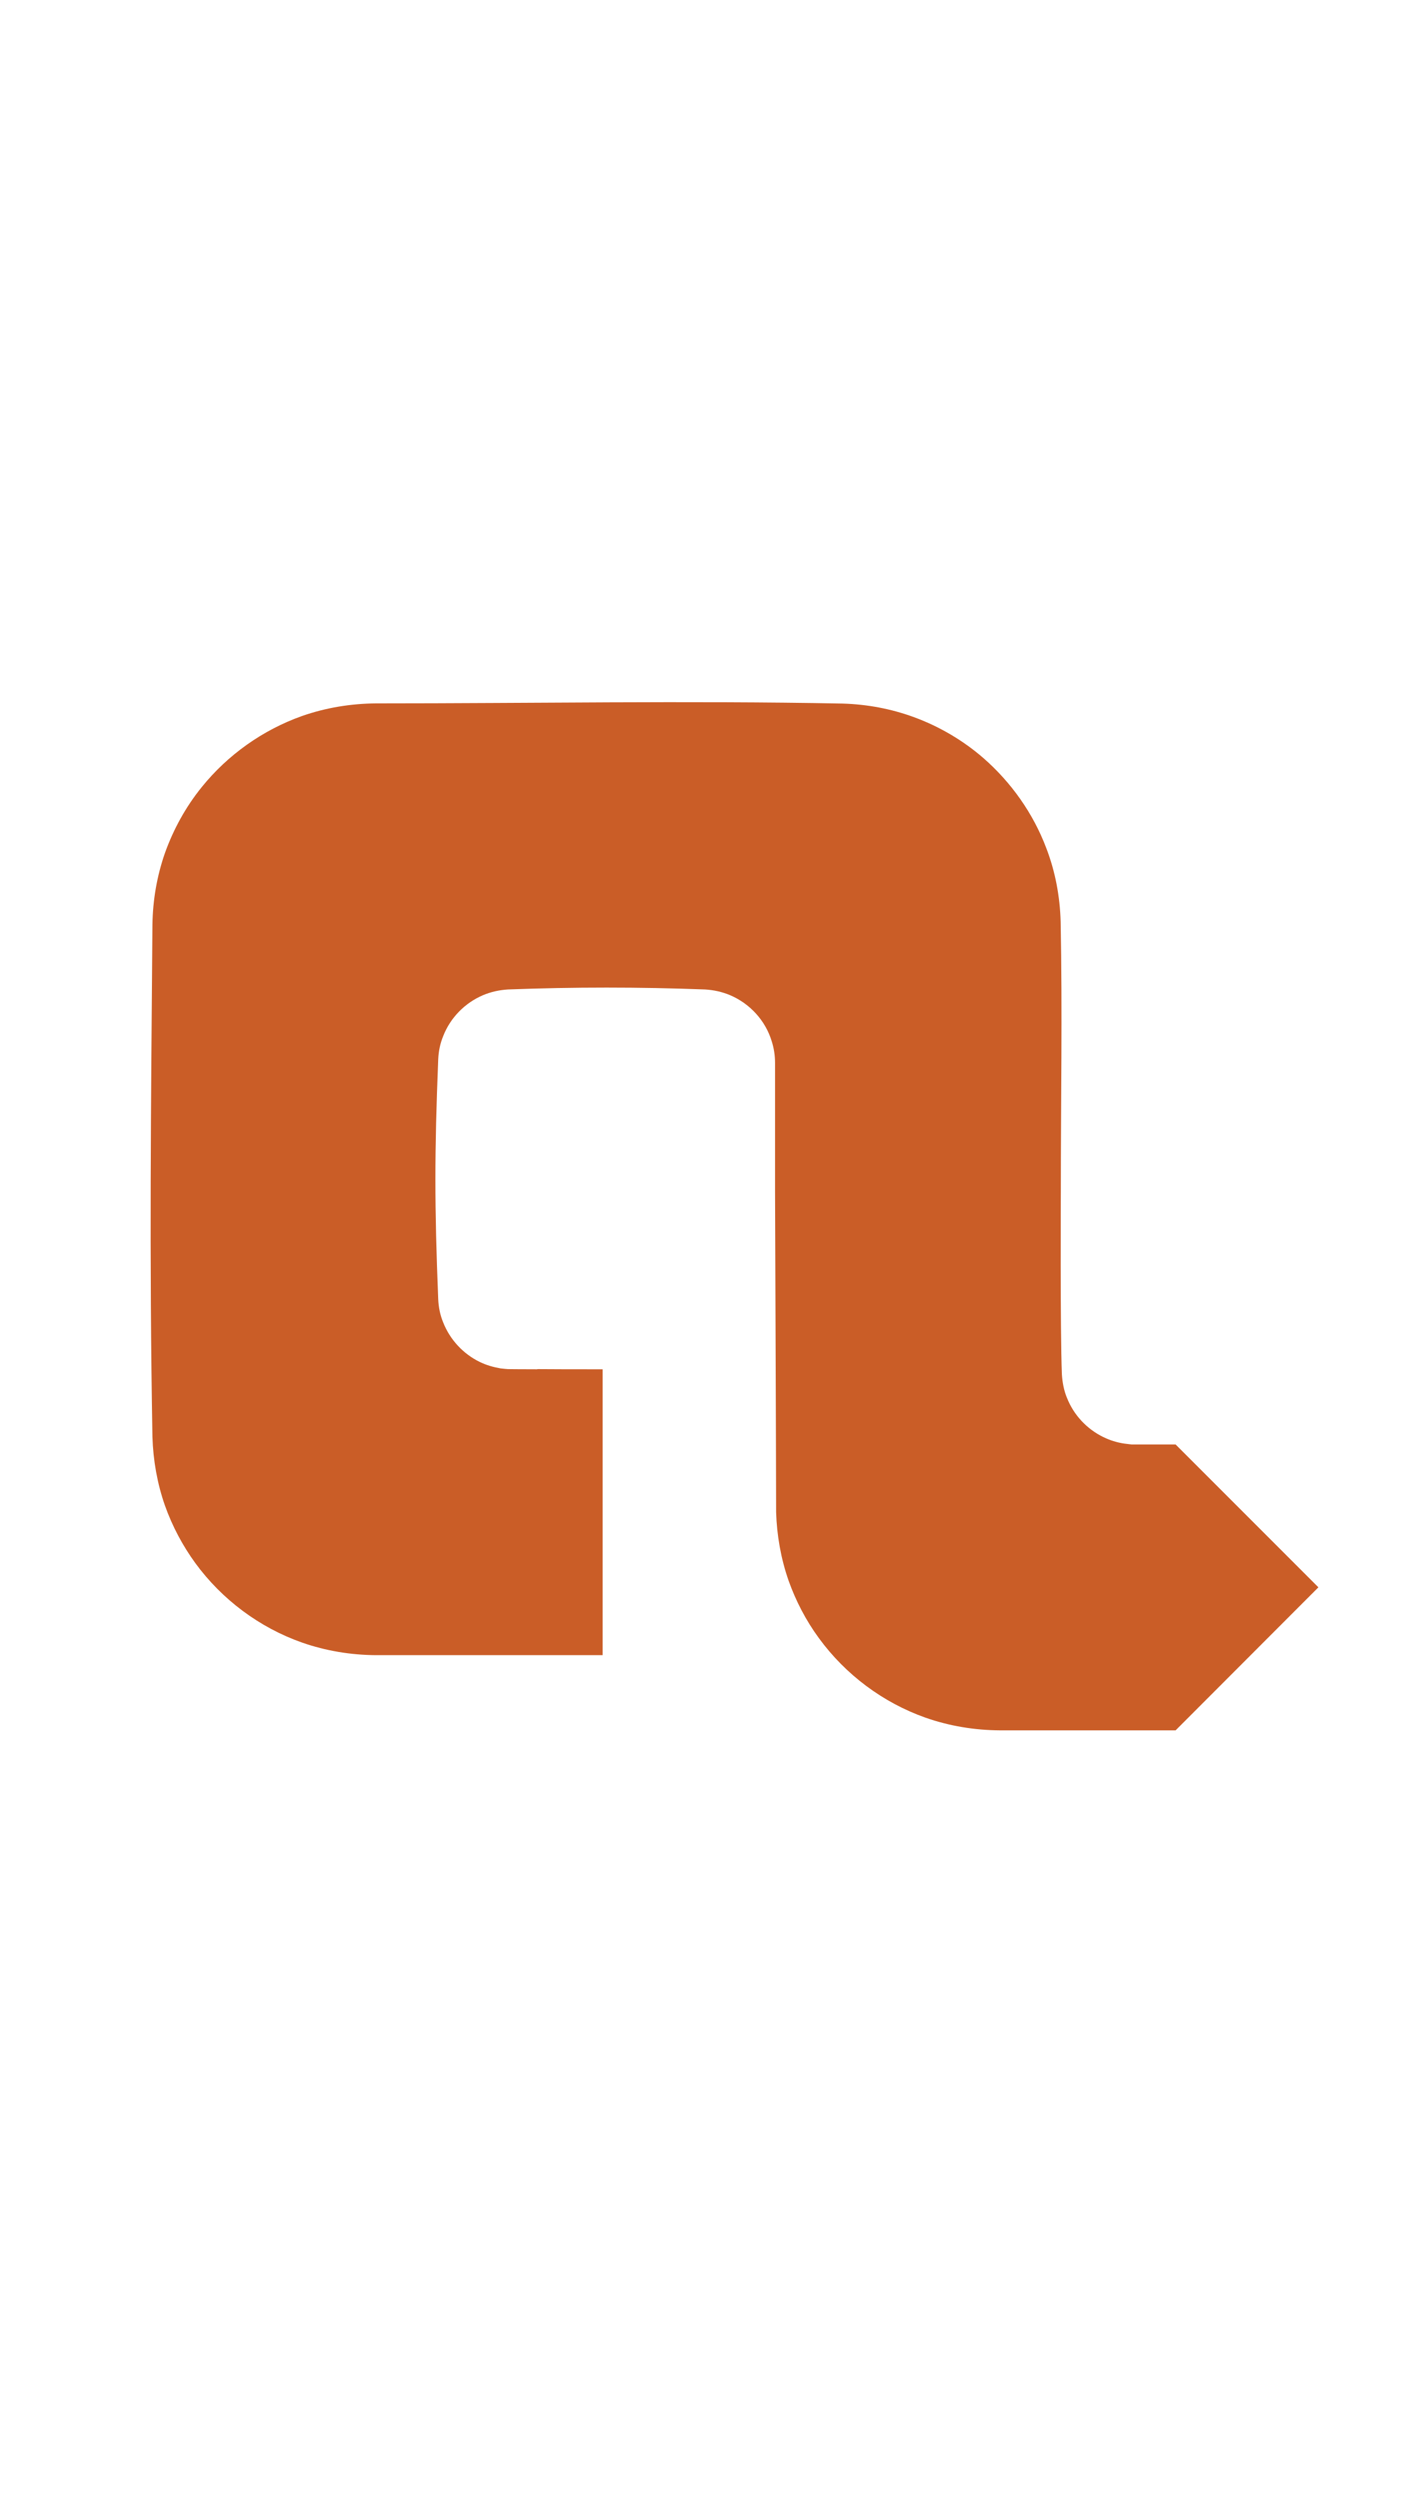 <svg height="14px" viewBox="0 0 8 8" version="1.1" xmlns="http://www.w3.org/2000/svg" xmlns:xlink="http://www.w3.org/1999/xlink" xml:space="preserve" style="fill-rule:evenodd;clip-rule:evenodd;stroke-linejoin:round;stroke-miterlimit:1.414;"><path d="M7.441,1.042c0,-0.575 -0.467,-1.042 -1.042,-1.042l-5.357,0c-0.575,0 -1.042,0.467 -1.042,1.042l0,5.357c0,0.575 0.467,1.042 1.042,1.042l5.357,0c0.575,0 1.042,-0.467 1.042,-1.042l0,-5.357Z" style="fill:none;"/><path d="M3.376,6.269l-1.269,0c-0.141,-0.001 -0.282,-0.024 -0.416,-0.071c-0.238,-0.084 -0.448,-0.241 -0.597,-0.445c-0.072,-0.099 -0.129,-0.207 -0.17,-0.322c-0.043,-0.123 -0.066,-0.253 -0.07,-0.384c-0.018,-1.036 -0.008,-1.833 0,-2.87c0.002,-0.136 0.025,-0.271 0.07,-0.4c0.048,-0.134 0.117,-0.259 0.206,-0.369c0.146,-0.181 0.342,-0.32 0.561,-0.398c0.134,-0.047 0.275,-0.07 0.416,-0.071c0.872,0 1.743,-0.016 2.614,0.001c0.136,0.004 0.271,0.029 0.399,0.076c0.142,0.052 0.275,0.13 0.389,0.229c0.156,0.136 0.279,0.31 0.352,0.503c0.051,0.132 0.077,0.272 0.081,0.413c0.01,0.504 0.001,1.009 0.001,1.513c0,0 -0.004,0.766 0.006,1.023c0.003,0.045 0.011,0.089 0.028,0.13c0.038,0.097 0.112,0.176 0.205,0.221c0.037,0.018 0.076,0.03 0.116,0.036c0.014,0.002 0.042,0.005 0.042,0.005c0,0 0.167,0 0.246,0l0.8,0.8l-0.8,0.801l-0.984,0c-0.142,-0.001 -0.283,-0.024 -0.417,-0.071c-0.238,-0.084 -0.448,-0.241 -0.597,-0.445c-0.072,-0.098 -0.129,-0.207 -0.17,-0.322c-0.043,-0.123 -0.066,-0.253 -0.07,-0.384c0,-0.213 -0.006,-1.794 -0.006,-1.794l0,-0.721c0,-0.042 -0.006,-0.083 -0.019,-0.123c-0.035,-0.115 -0.122,-0.21 -0.233,-0.257c-0.045,-0.019 -0.092,-0.029 -0.14,-0.032c-0.368,-0.014 -0.736,-0.014 -1.104,0c-0.048,0.003 -0.095,0.013 -0.14,0.032c-0.101,0.043 -0.183,0.126 -0.223,0.229c-0.017,0.041 -0.026,0.085 -0.028,0.13c-0.021,0.528 -0.021,0.817 0,1.344c0.002,0.045 0.011,0.089 0.028,0.13c0.038,0.096 0.112,0.176 0.205,0.221c0.037,0.018 0.076,0.029 0.116,0.036c0.014,0.002 0.042,0.004 0.042,0.004c0,0 0.075,0.001 0.164,0.001l0,-0.001c0.086,0.001 0.22,0.001 0.366,0.001l0,1.601Z" style="fill:#ca5d27;"/></svg>